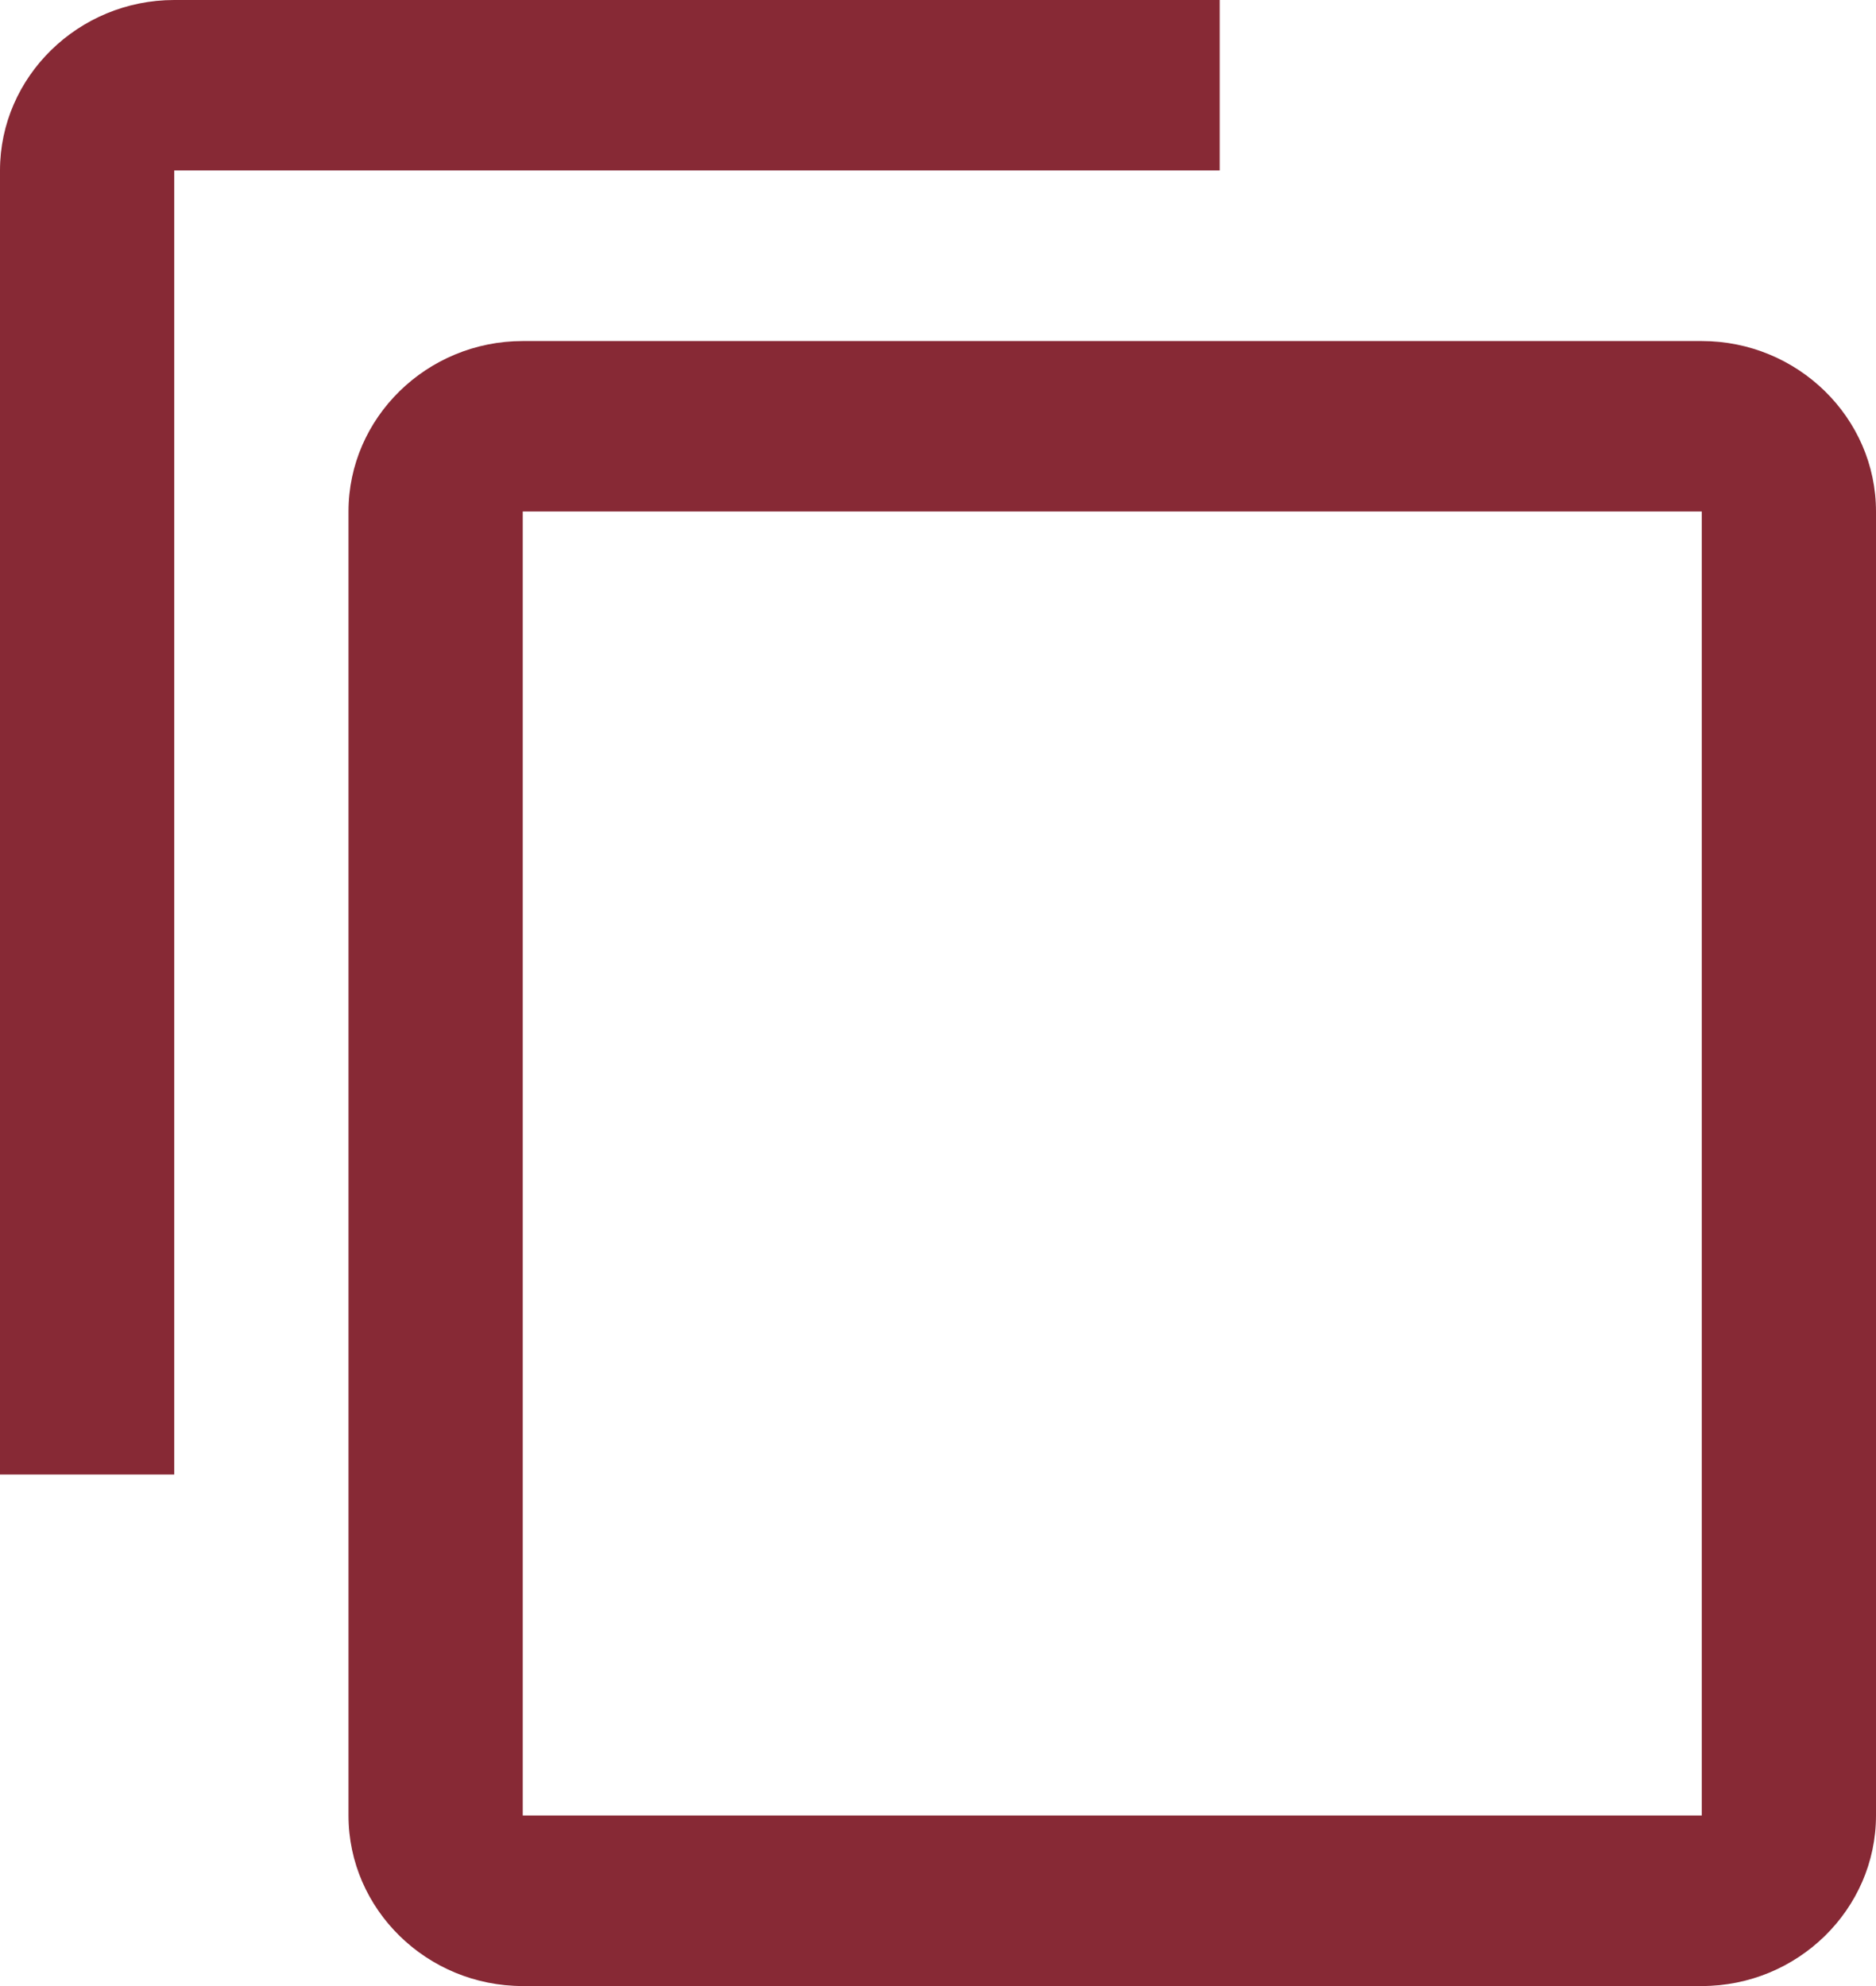 <svg width="17" height="18" viewBox="0 0 17 18" fill="none" xmlns="http://www.w3.org/2000/svg">
  <path fill-rule="evenodd" clip-rule="evenodd" d="M11.053 0H1.579C0.711 0 0 0.695 0 1.545V13.364H1.579V1.545H11.053V0ZM15.421 3.091H4.737C3.868 3.091 3.158 3.786 3.158 4.636V16.454C3.158 17.305 3.868 18 4.737 18H15.421C16.29 18 17 17.305 17 16.454V4.636C17 3.786 16.29 3.091 15.421 3.091ZM4.737 16.454H15.421V4.636H4.737V16.454Z" fill="#872935"/>
</svg>

